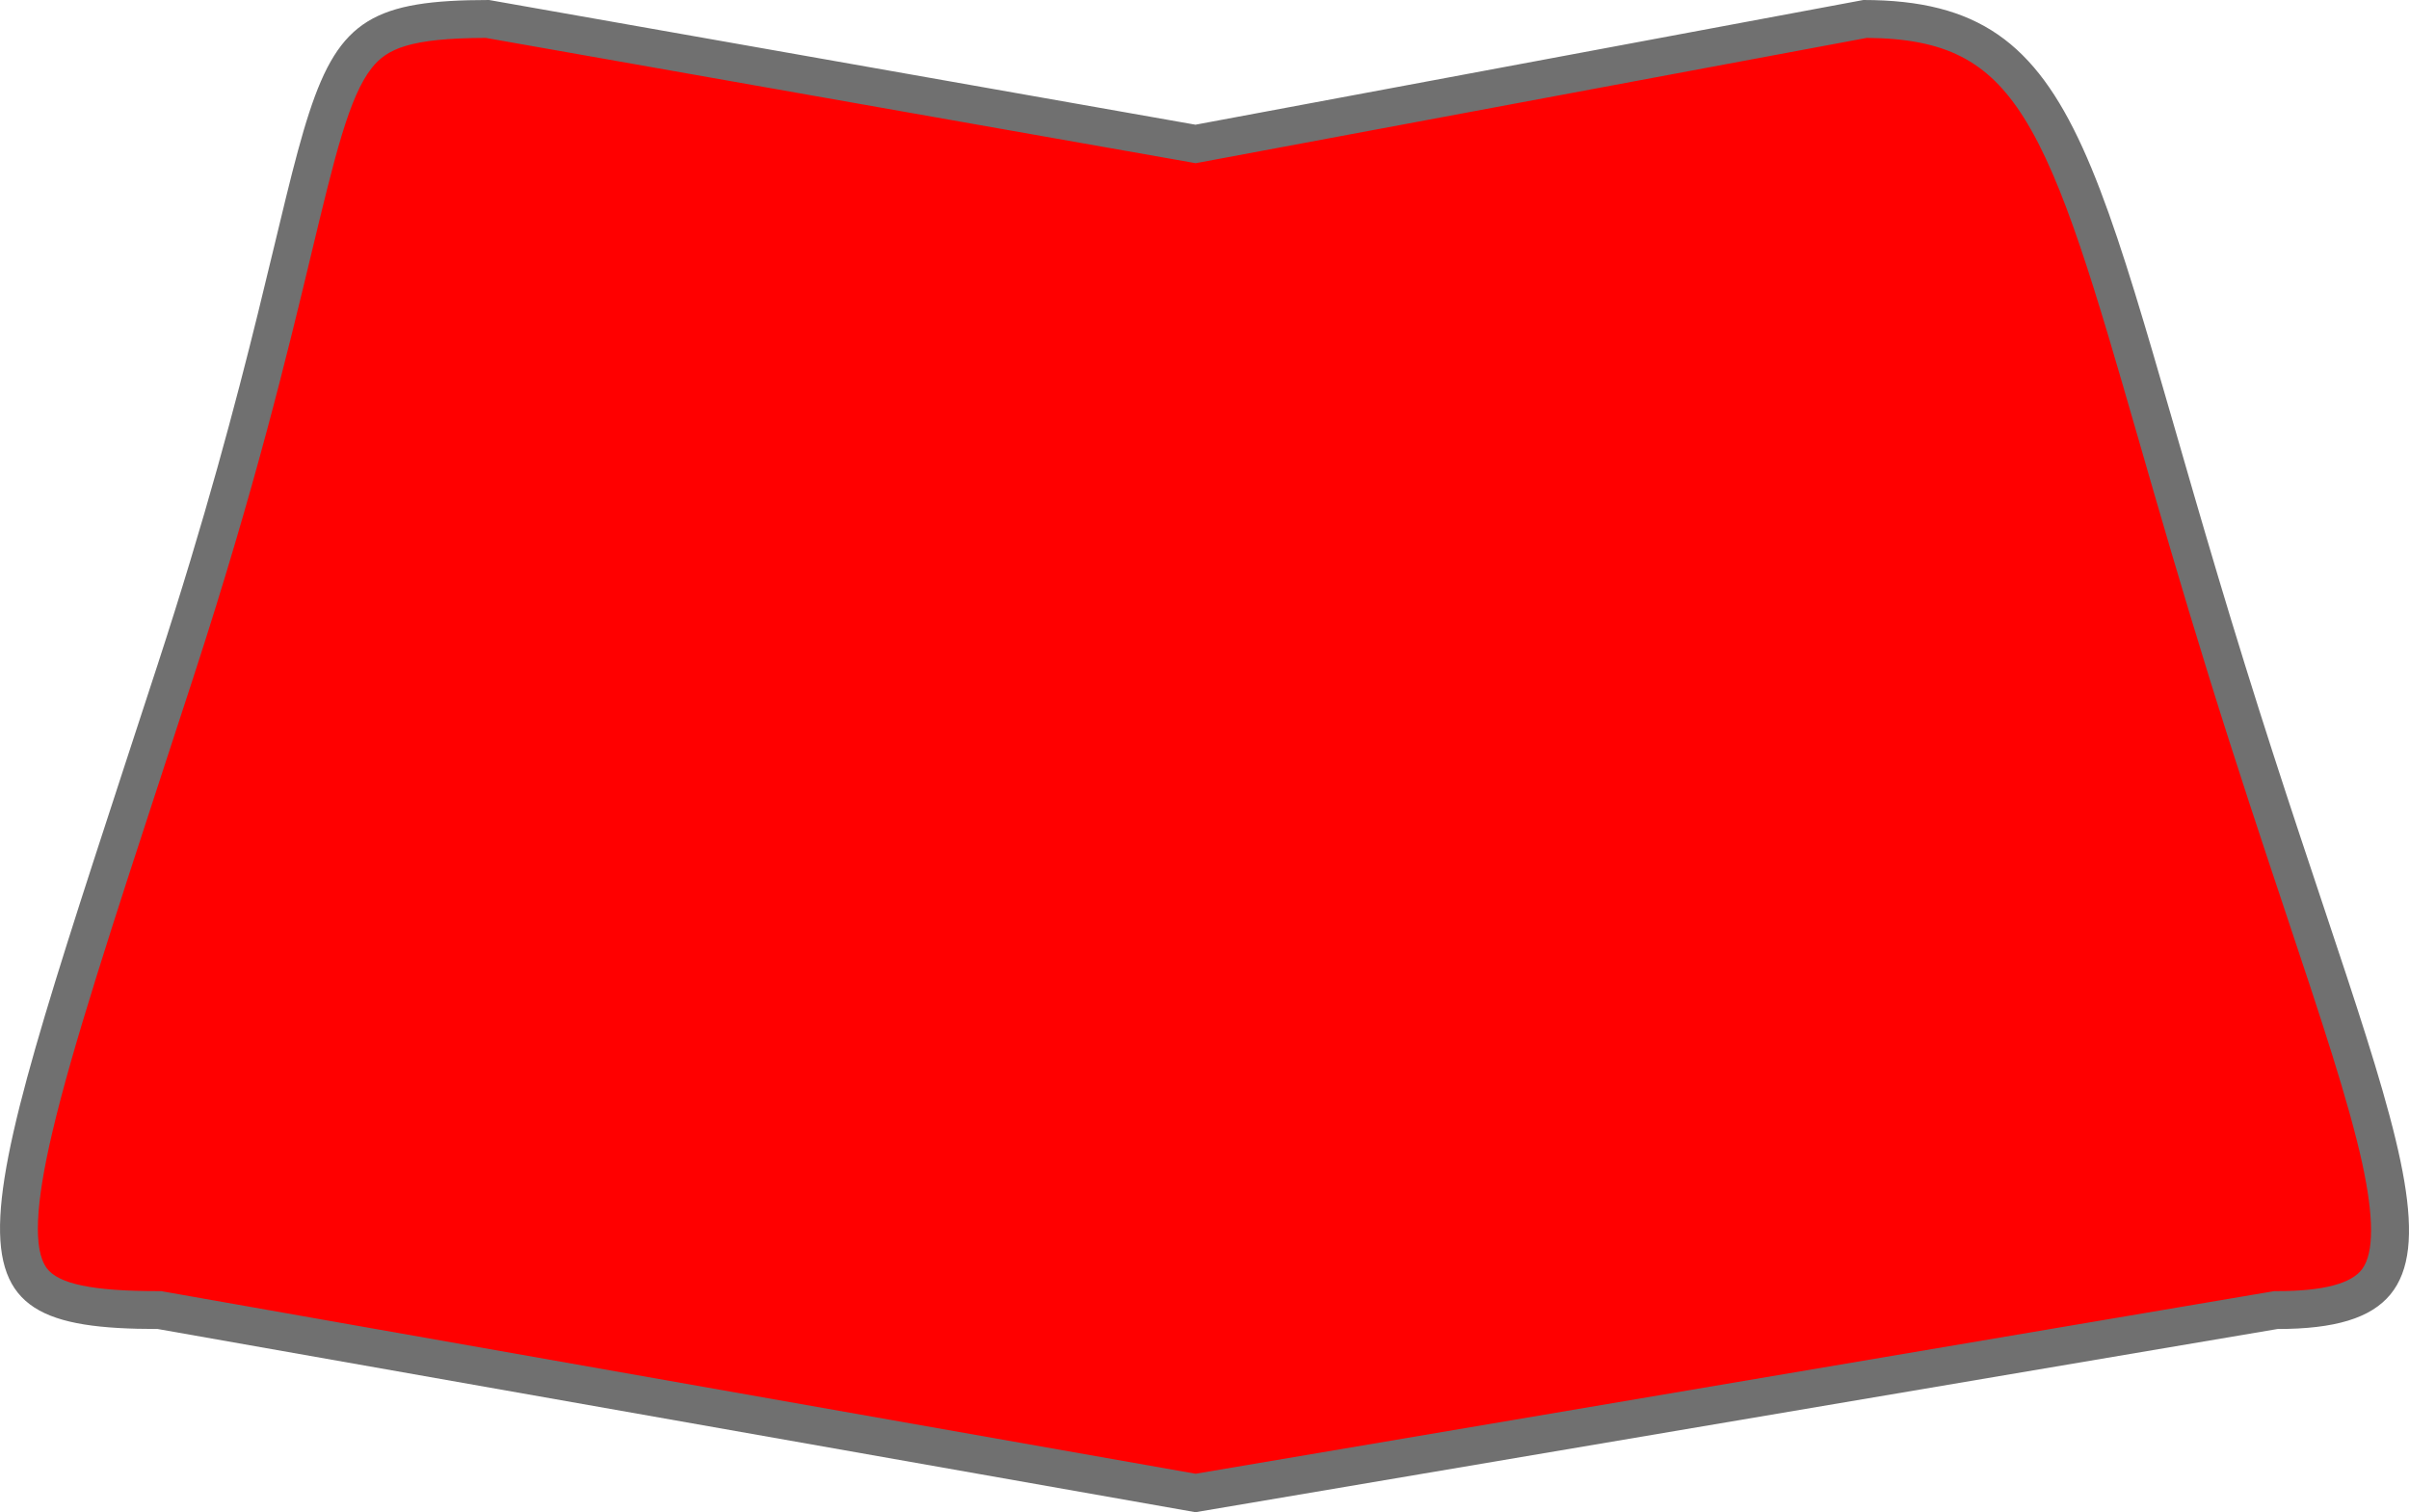 <svg xmlns="http://www.w3.org/2000/svg" width="63.583" height="39.91" viewBox="0 0 63.583 39.91">
  <g id="Path_77" data-name="Path 77" transform="translate(3.976 6.065)" fill="red">
    <path d="M 27.579 33.337 L 0.273 28.517 L 0.23 28.51 L 0.186 28.51 C -1.763 28.51 -2.73 28.273 -3.151 27.692 C -4.145 26.321 -2.78 22.149 -0.06 13.836 C 0.17 13.132 0.411 12.396 0.662 11.627 C 2.276 6.675 3.132 3.112 3.757 0.51 C 4.394 -2.142 4.778 -3.743 5.446 -4.585 C 6.024 -5.313 6.895 -5.562 8.888 -5.565 L 27.49 -2.282 L 27.58 -2.266 L 27.669 -2.283 L 45.251 -5.565 C 47.511 -5.557 48.806 -4.9 49.861 -3.231 C 50.963 -1.489 51.757 1.262 52.958 5.425 C 53.481 7.237 54.074 9.291 54.797 11.62 C 55.535 13.996 56.231 16.082 56.846 17.923 C 57.77 20.692 58.5 22.88 58.861 24.533 C 59.212 26.14 59.187 27.151 58.782 27.713 C 58.39 28.257 57.55 28.51 56.137 28.51 L 56.095 28.51 L 56.054 28.517 L 27.579 33.337 Z" stroke="none"/>
    <path d="M 27.581 32.83 L 55.97 28.024 L 56.053 28.01 L 56.137 28.01 C 57.341 28.01 58.095 27.812 58.376 27.421 C 58.684 26.994 58.682 26.058 58.373 24.639 C 58.017 23.013 57.291 20.836 56.371 18.081 C 55.756 16.238 55.059 14.15 54.32 11.769 C 53.595 9.434 53.001 7.378 52.478 5.564 C 51.331 1.59 50.502 -1.282 49.439 -2.963 C 48.484 -4.474 47.355 -5.049 45.296 -5.065 L 27.761 -1.791 L 27.582 -1.758 L 27.403 -1.79 L 8.845 -5.065 C 6.842 -5.058 6.24 -4.78 5.838 -4.274 C 5.239 -3.519 4.864 -1.959 4.243 0.626 C 3.616 3.237 2.758 6.811 1.137 11.782 C 0.886 12.551 0.645 13.287 0.415 13.991 C -1.026 18.396 -2.068 21.579 -2.592 23.806 C -3.048 25.738 -3.098 26.914 -2.746 27.399 C -2.44 27.821 -1.536 28.01 0.186 28.01 L 0.274 28.01 L 0.36 28.025 L 27.581 32.83 M 27.577 33.845 L 0.186 29.01 C -5.851 29.01 -4.852 26.923 0.186 11.472 C 5.225 -3.978 2.894 -6.065 8.932 -6.065 L 27.577 -2.774 L 45.205 -6.065 C 51.243 -6.065 51.238 -1.522 55.275 11.472 C 59.311 24.466 62.175 29.01 56.137 29.01 L 27.577 33.845 Z" stroke="none" fill="#707070"/>
  </g>
</svg>
